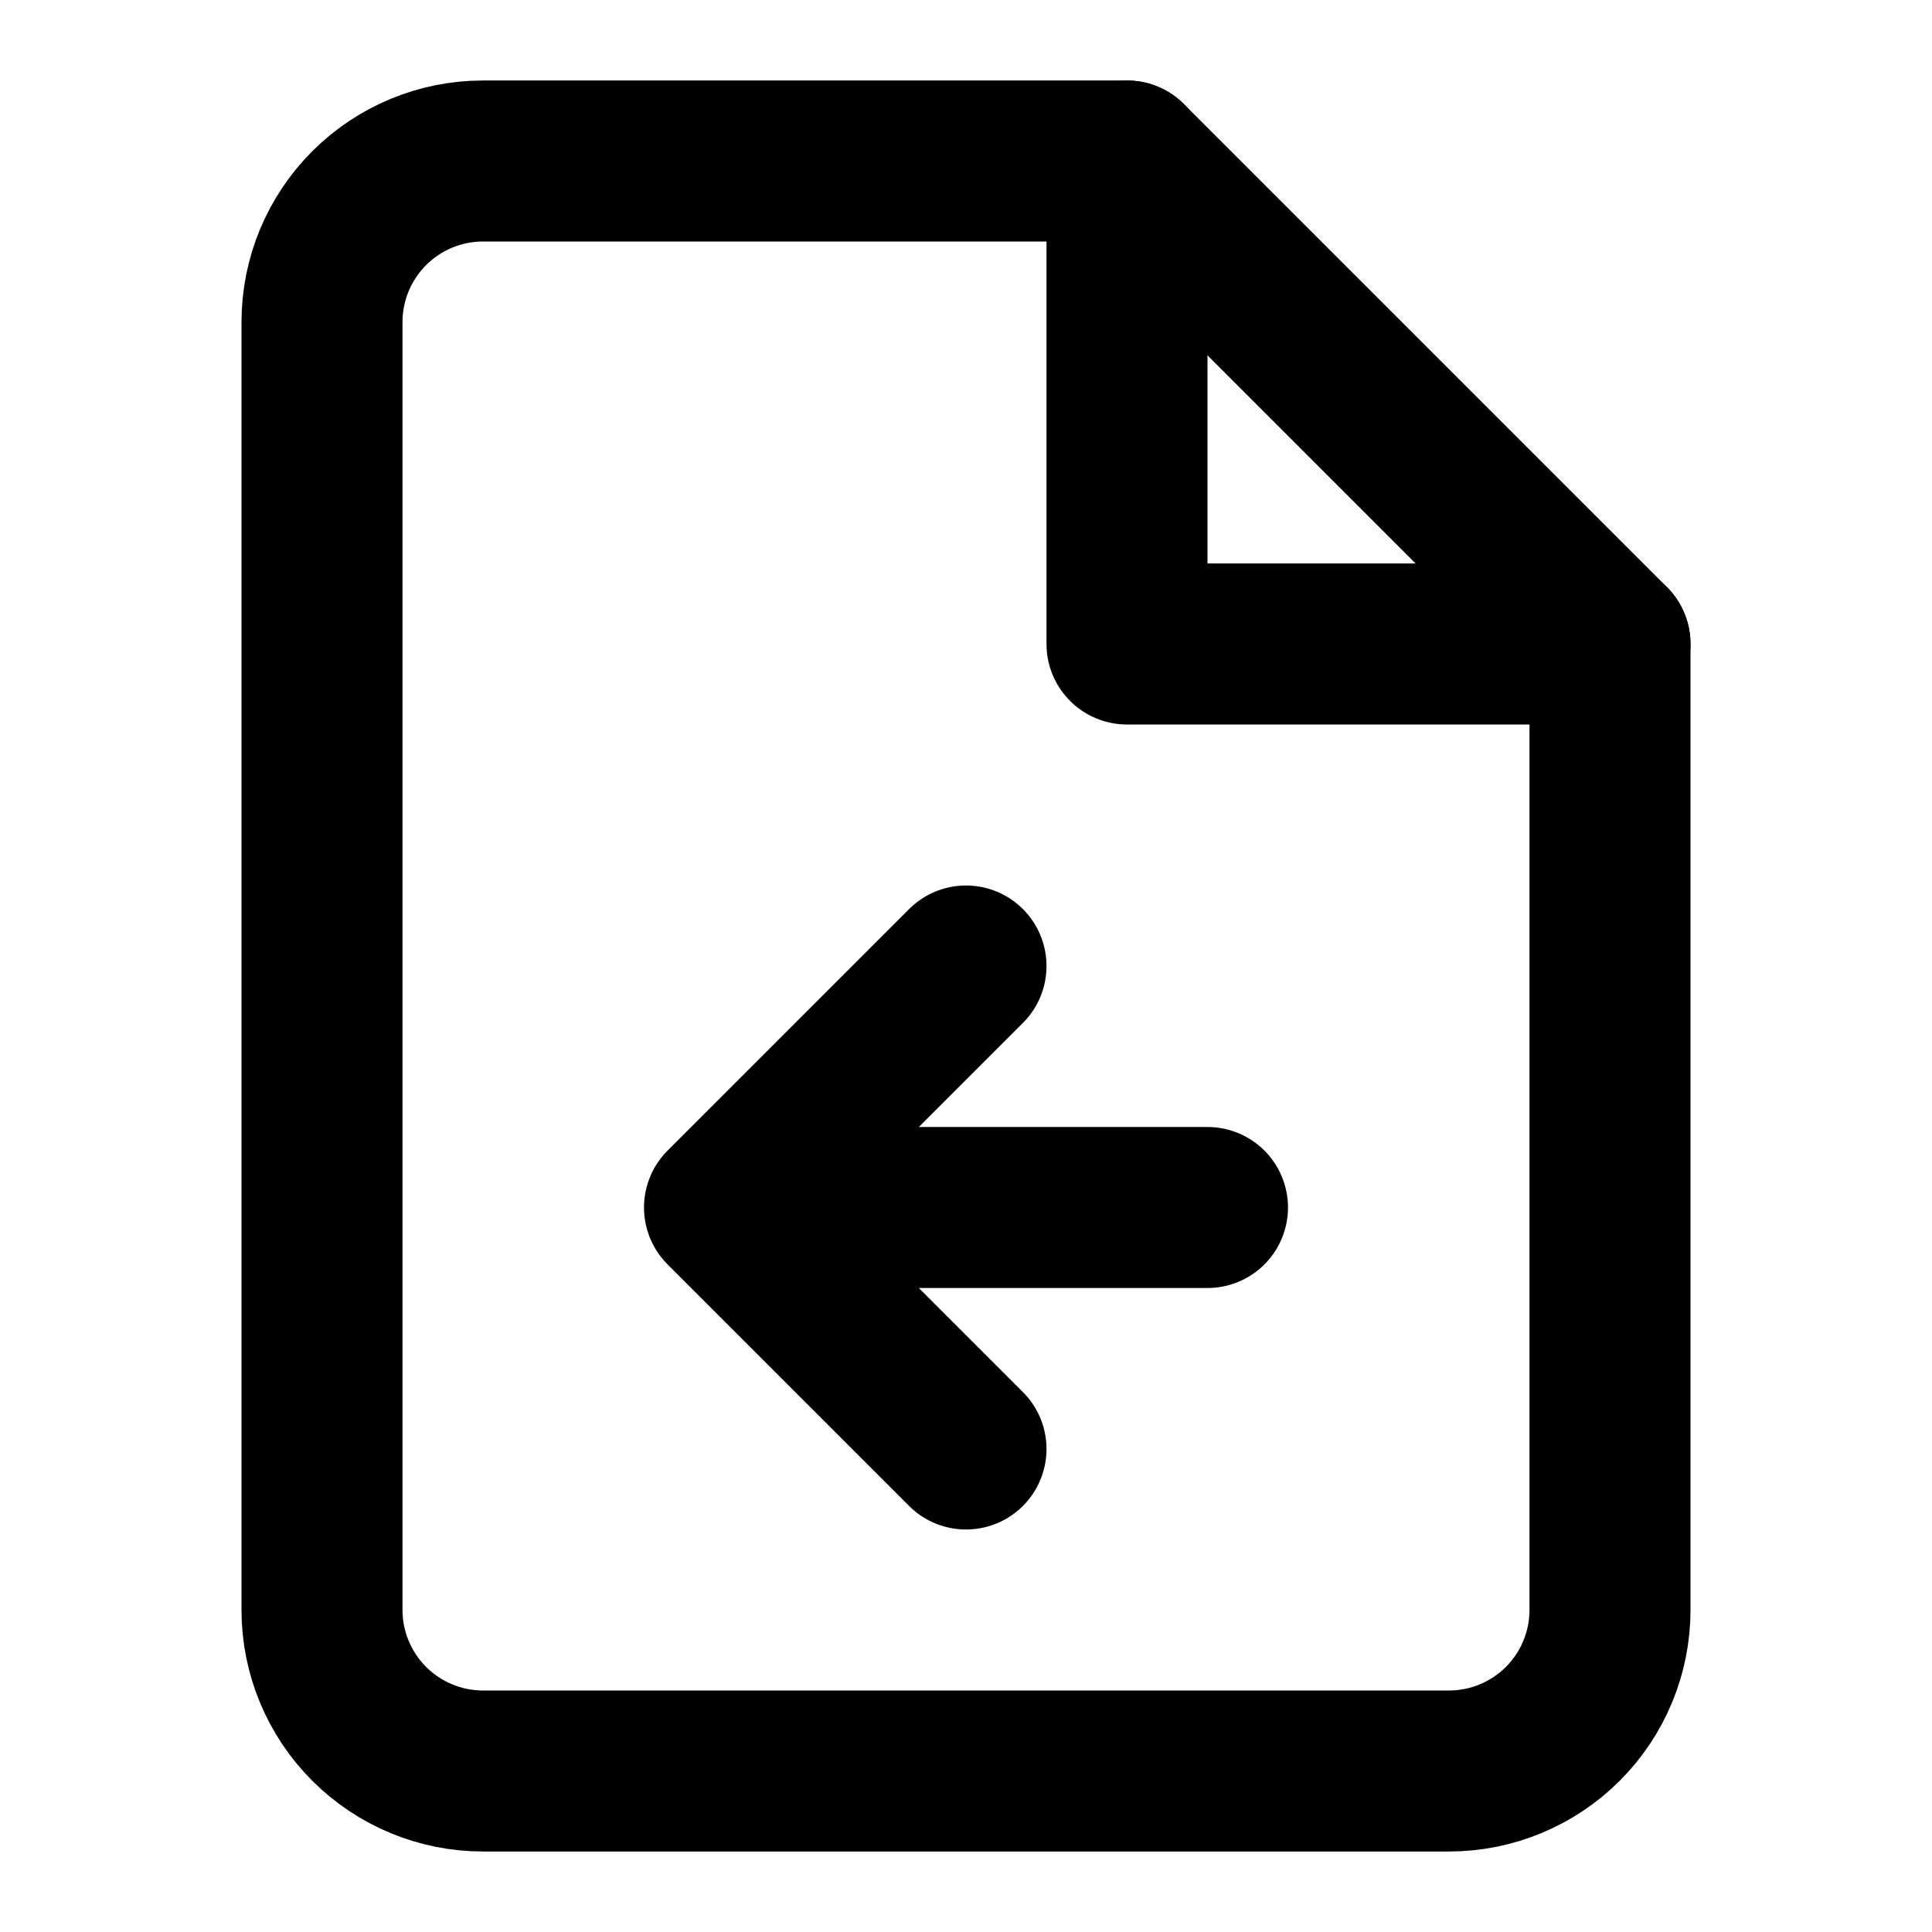 <svg stroke="currentColor" viewBox="0 0 24 24" fill="none" xmlns="http://www.w3.org/2000/svg" class="Icon Icon-exam-previouscall"> <path d="M14 2H6C5.47 2 4.961 2.211 4.586 2.586C4.211 2.961 4 3.47 4 4V20C4 20.53 4.211 21.039 4.586 21.414C4.961 21.789 5.47 22 6 22H18C18.53 22 19.039 21.789 19.414 21.414C19.789 21.039 20 20.53 20 20V8L14 2Z" stroke-width="2" stroke-linecap="round" stroke-linejoin="round"/> <path d="M14 2V8H20" stroke-width="2" stroke-linecap="round" stroke-linejoin="round"/> <path d="M9 15H15M9 15L12 12M9 15L12 18" stroke-width="2" stroke-linecap="round" stroke-linejoin="round"/> </svg>

